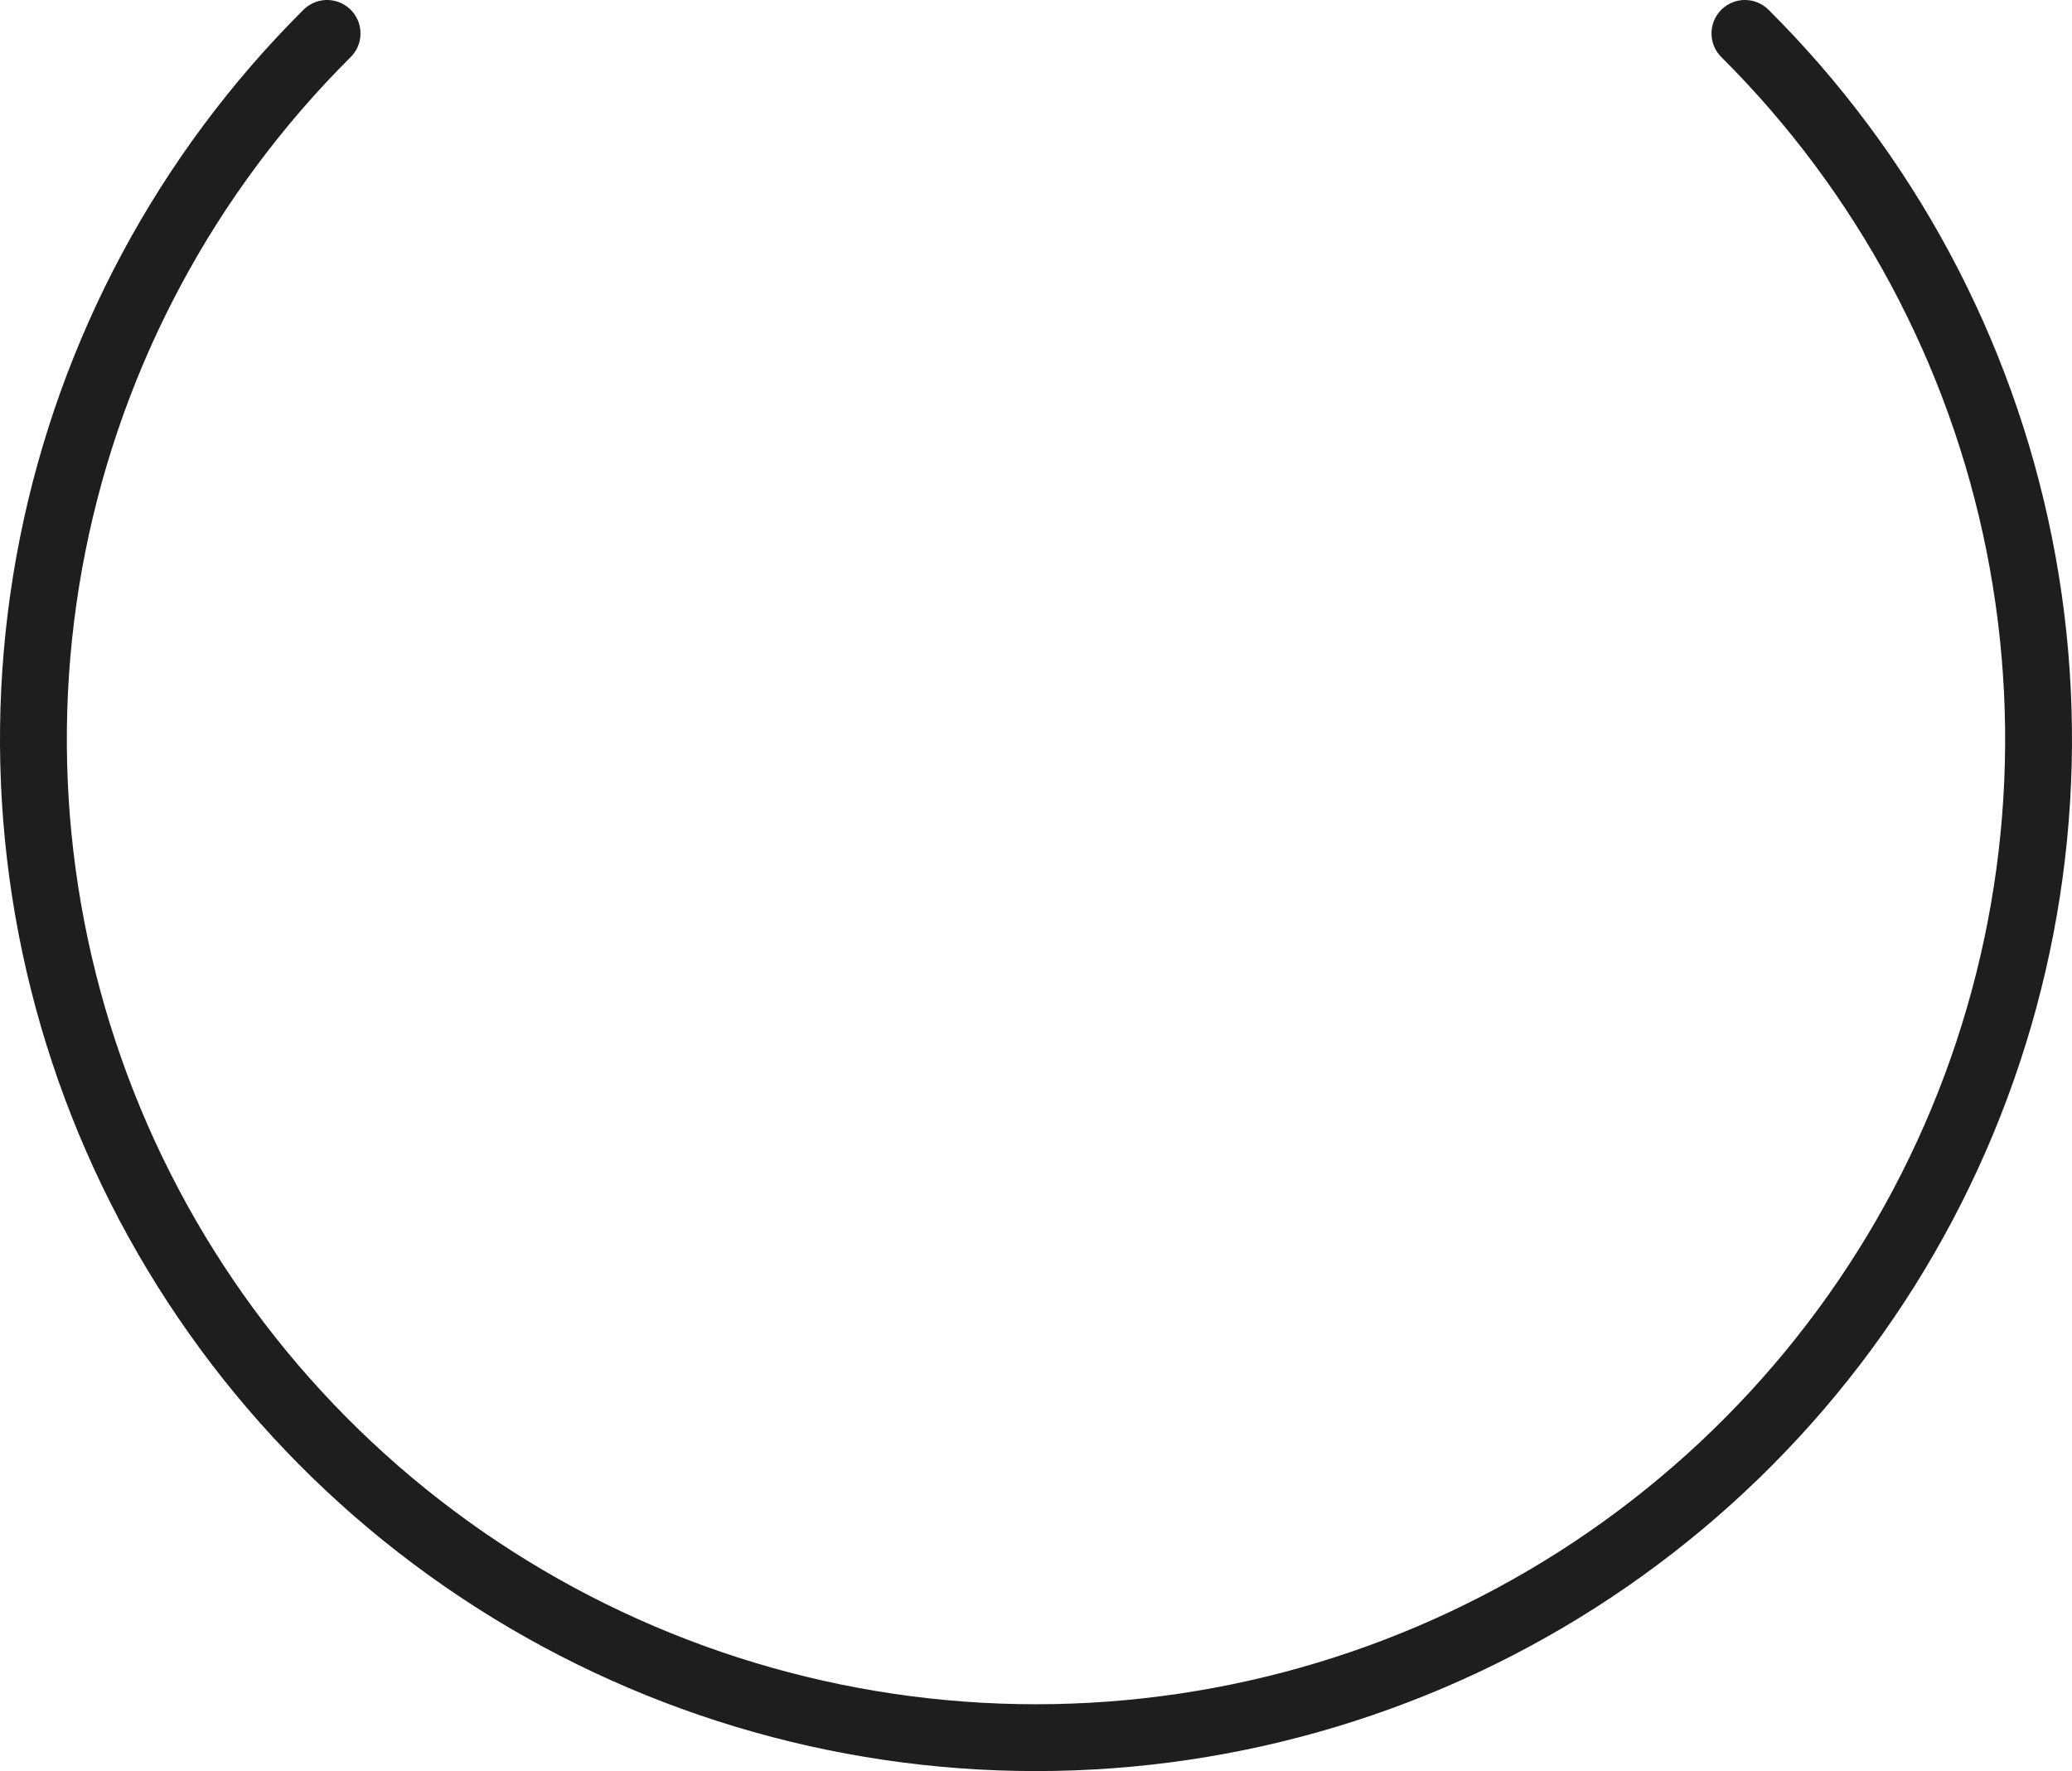 <svg xmlns="http://www.w3.org/2000/svg" width="62" height="53" viewBox="0 0 62 53" fill="none">
  <path d="M9.787 1C5.591 5.178 2.734 10.501 1.576 16.297C0.419 22.092 1.013 28.099 3.284 33.558C5.554 39.017 9.399 43.682 14.333 46.965C19.266 50.248 25.067 52 31 52C36.933 52 42.734 50.248 47.667 46.965C52.601 43.682 56.446 39.017 58.716 33.558C60.987 28.099 61.581 22.092 60.423 16.297C59.266 10.501 56.409 5.178 52.213 1" stroke="#1F1E1E" stroke-width="2" stroke-linecap="round"/>
</svg>